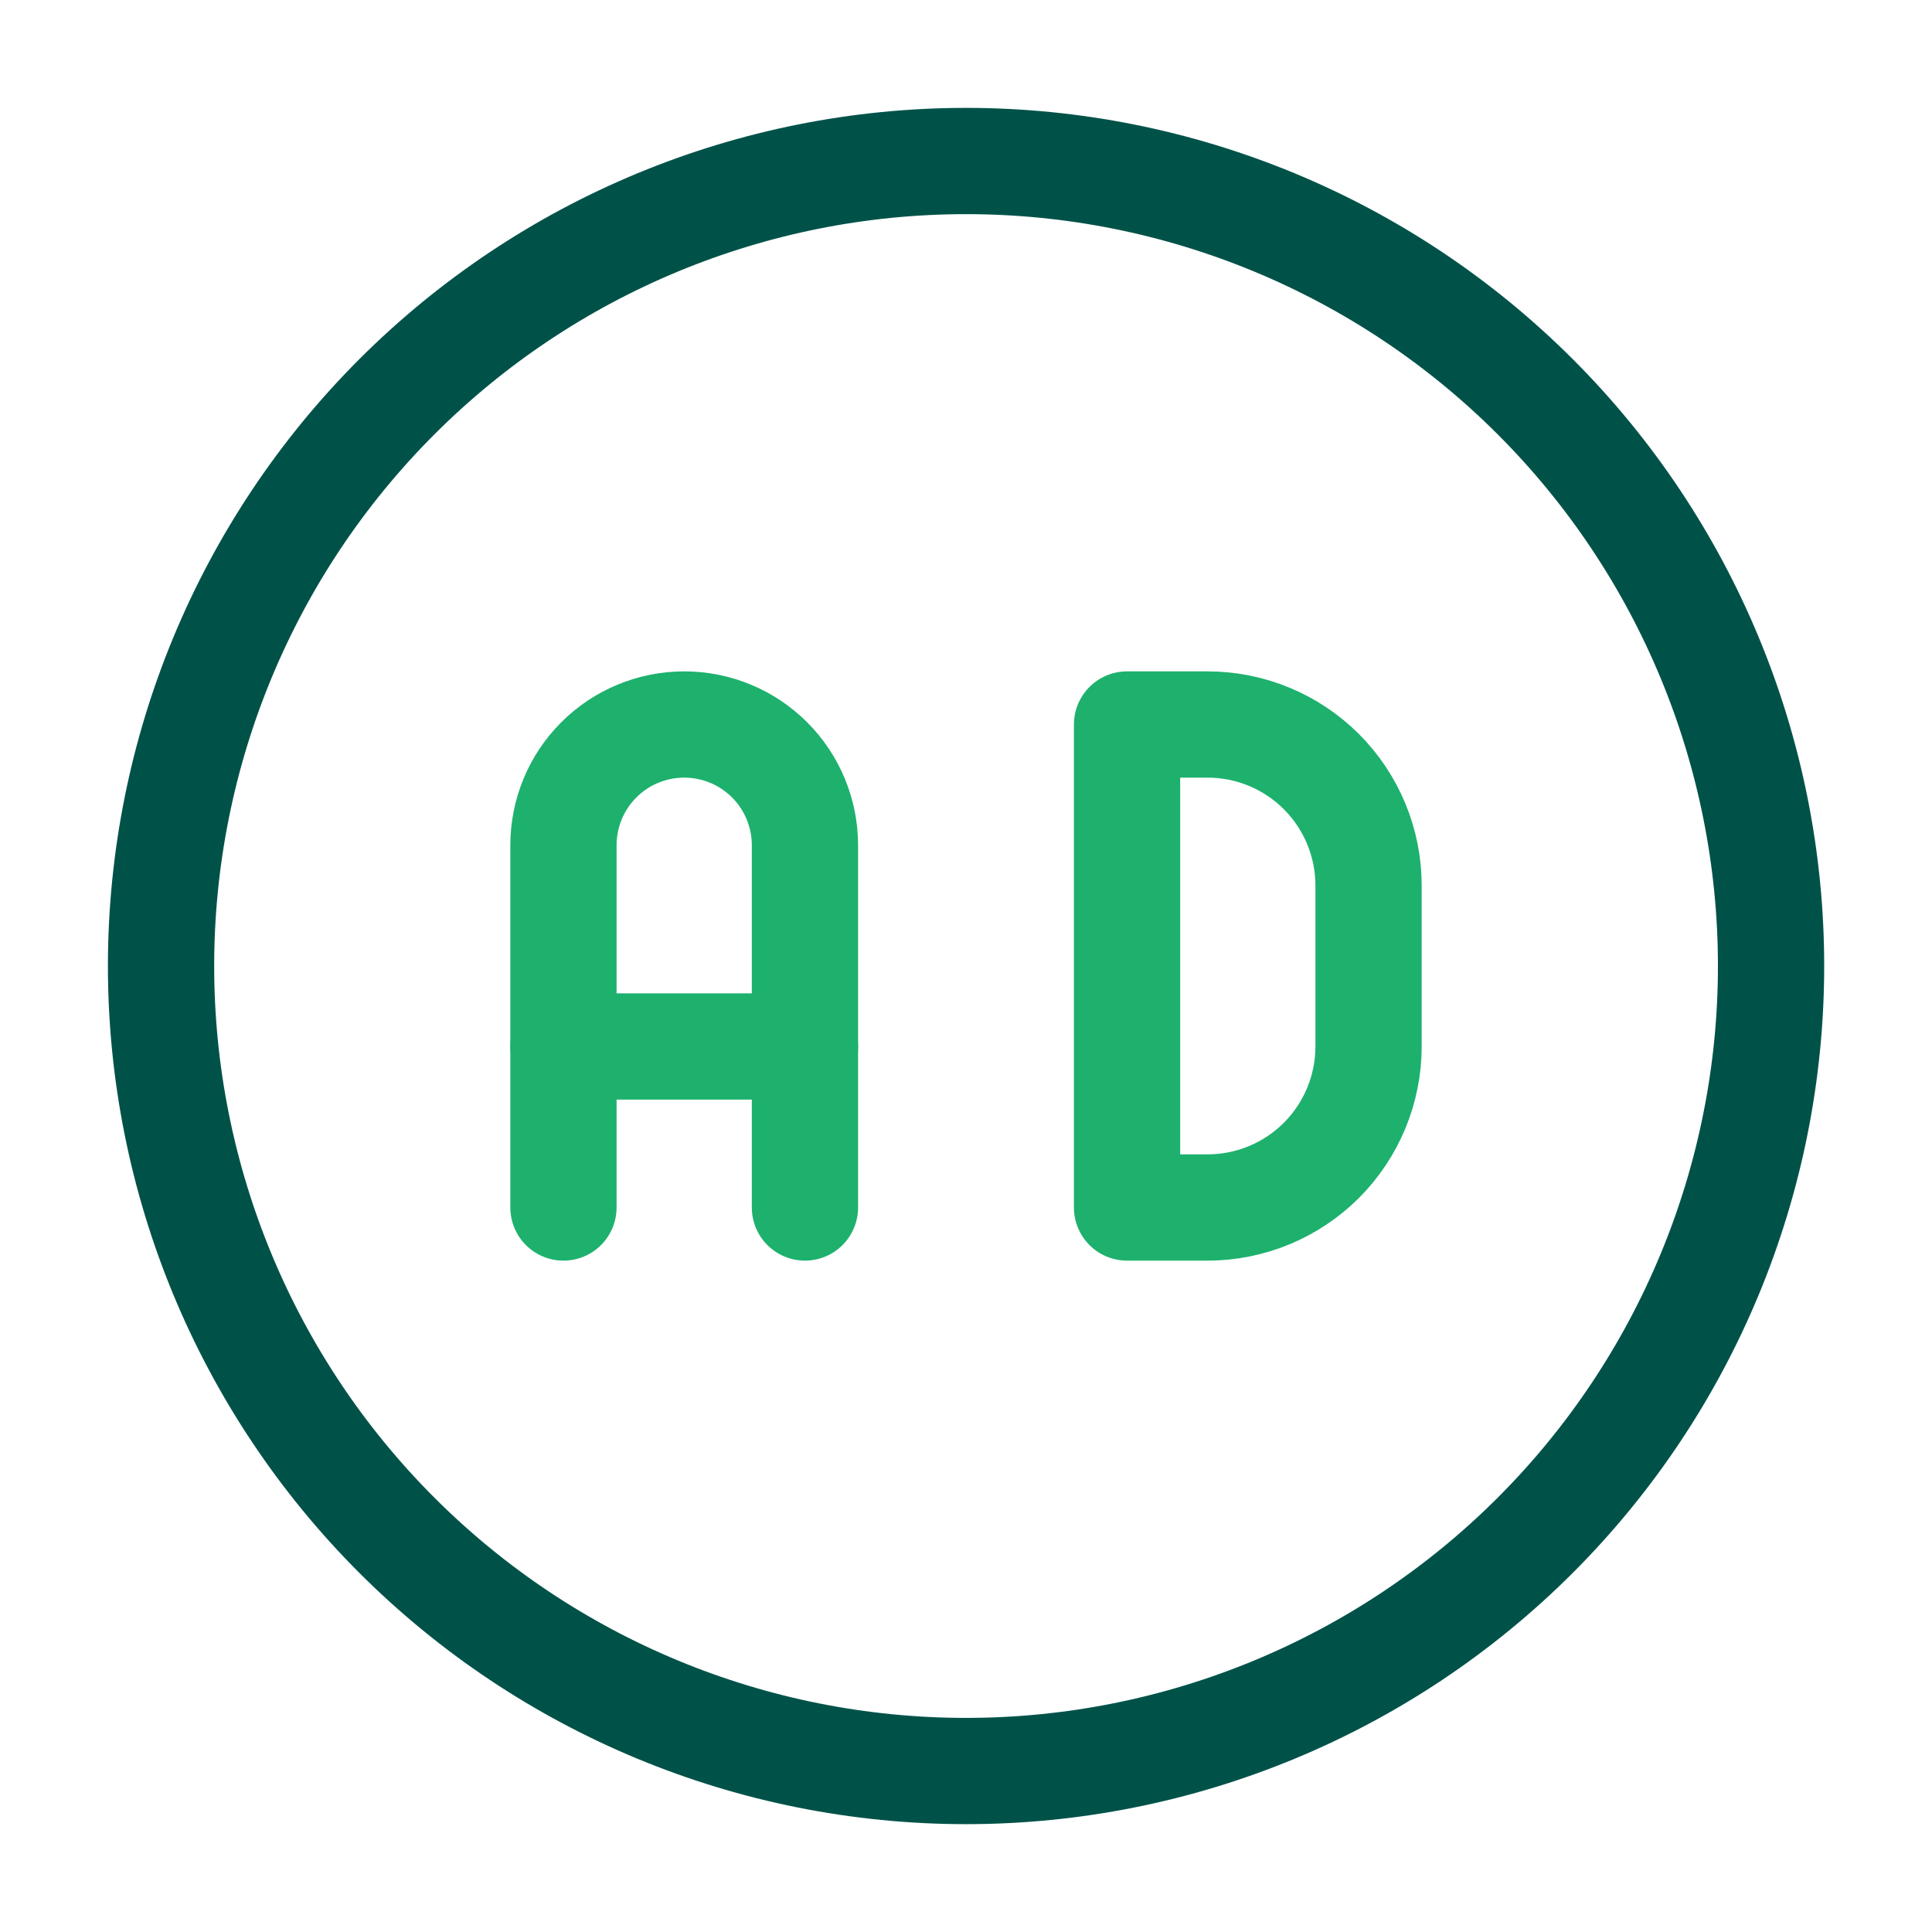 <svg width="50" height="50" viewBox="0 0 50 50" fill="none" xmlns="http://www.w3.org/2000/svg">
<g clip-path="url(#clip0_55_70098)">
<path d="M4.168 25C4.168 30.526 6.363 35.825 10.27 39.732C14.177 43.639 19.476 45.834 25.001 45.834C30.527 45.834 35.826 43.639 39.733 39.732C43.64 35.825 45.835 30.526 45.835 25C45.835 19.475 43.64 14.176 39.733 10.269C35.826 6.362 30.527 4.167 25.001 4.167C19.476 4.167 14.177 6.362 10.27 10.269C6.363 14.176 4.168 19.475 4.168 25Z" stroke="#005249" stroke-width="2.75" stroke-linecap="round" stroke-linejoin="round"/>
<path d="M14.582 31.25V21.875C14.582 21.046 14.911 20.251 15.497 19.665C16.083 19.079 16.878 18.75 17.707 18.75C18.536 18.75 19.331 19.079 19.917 19.665C20.503 20.251 20.832 21.046 20.832 21.875V31.25" stroke="#1DB16D" stroke-width="2.75" stroke-linecap="round" stroke-linejoin="round"/>
<path d="M14.582 27.083H20.832" stroke="#1DB16D" stroke-width="2.75" stroke-linecap="round" stroke-linejoin="round"/>
<path d="M29.168 18.75V31.25H31.251C32.356 31.25 33.416 30.811 34.198 30.03C34.979 29.248 35.418 28.188 35.418 27.083V22.917C35.418 21.812 34.979 20.752 34.198 19.97C33.416 19.189 32.356 18.75 31.251 18.75H29.168Z" stroke="#1DB16D" stroke-width="2.75" stroke-linecap="round" stroke-linejoin="round"/>
</g>
<defs>
<clipPath id="clip0_55_70098">
<rect width="50" height="50" fill="white"/>
</clipPath>
</defs>
</svg>
